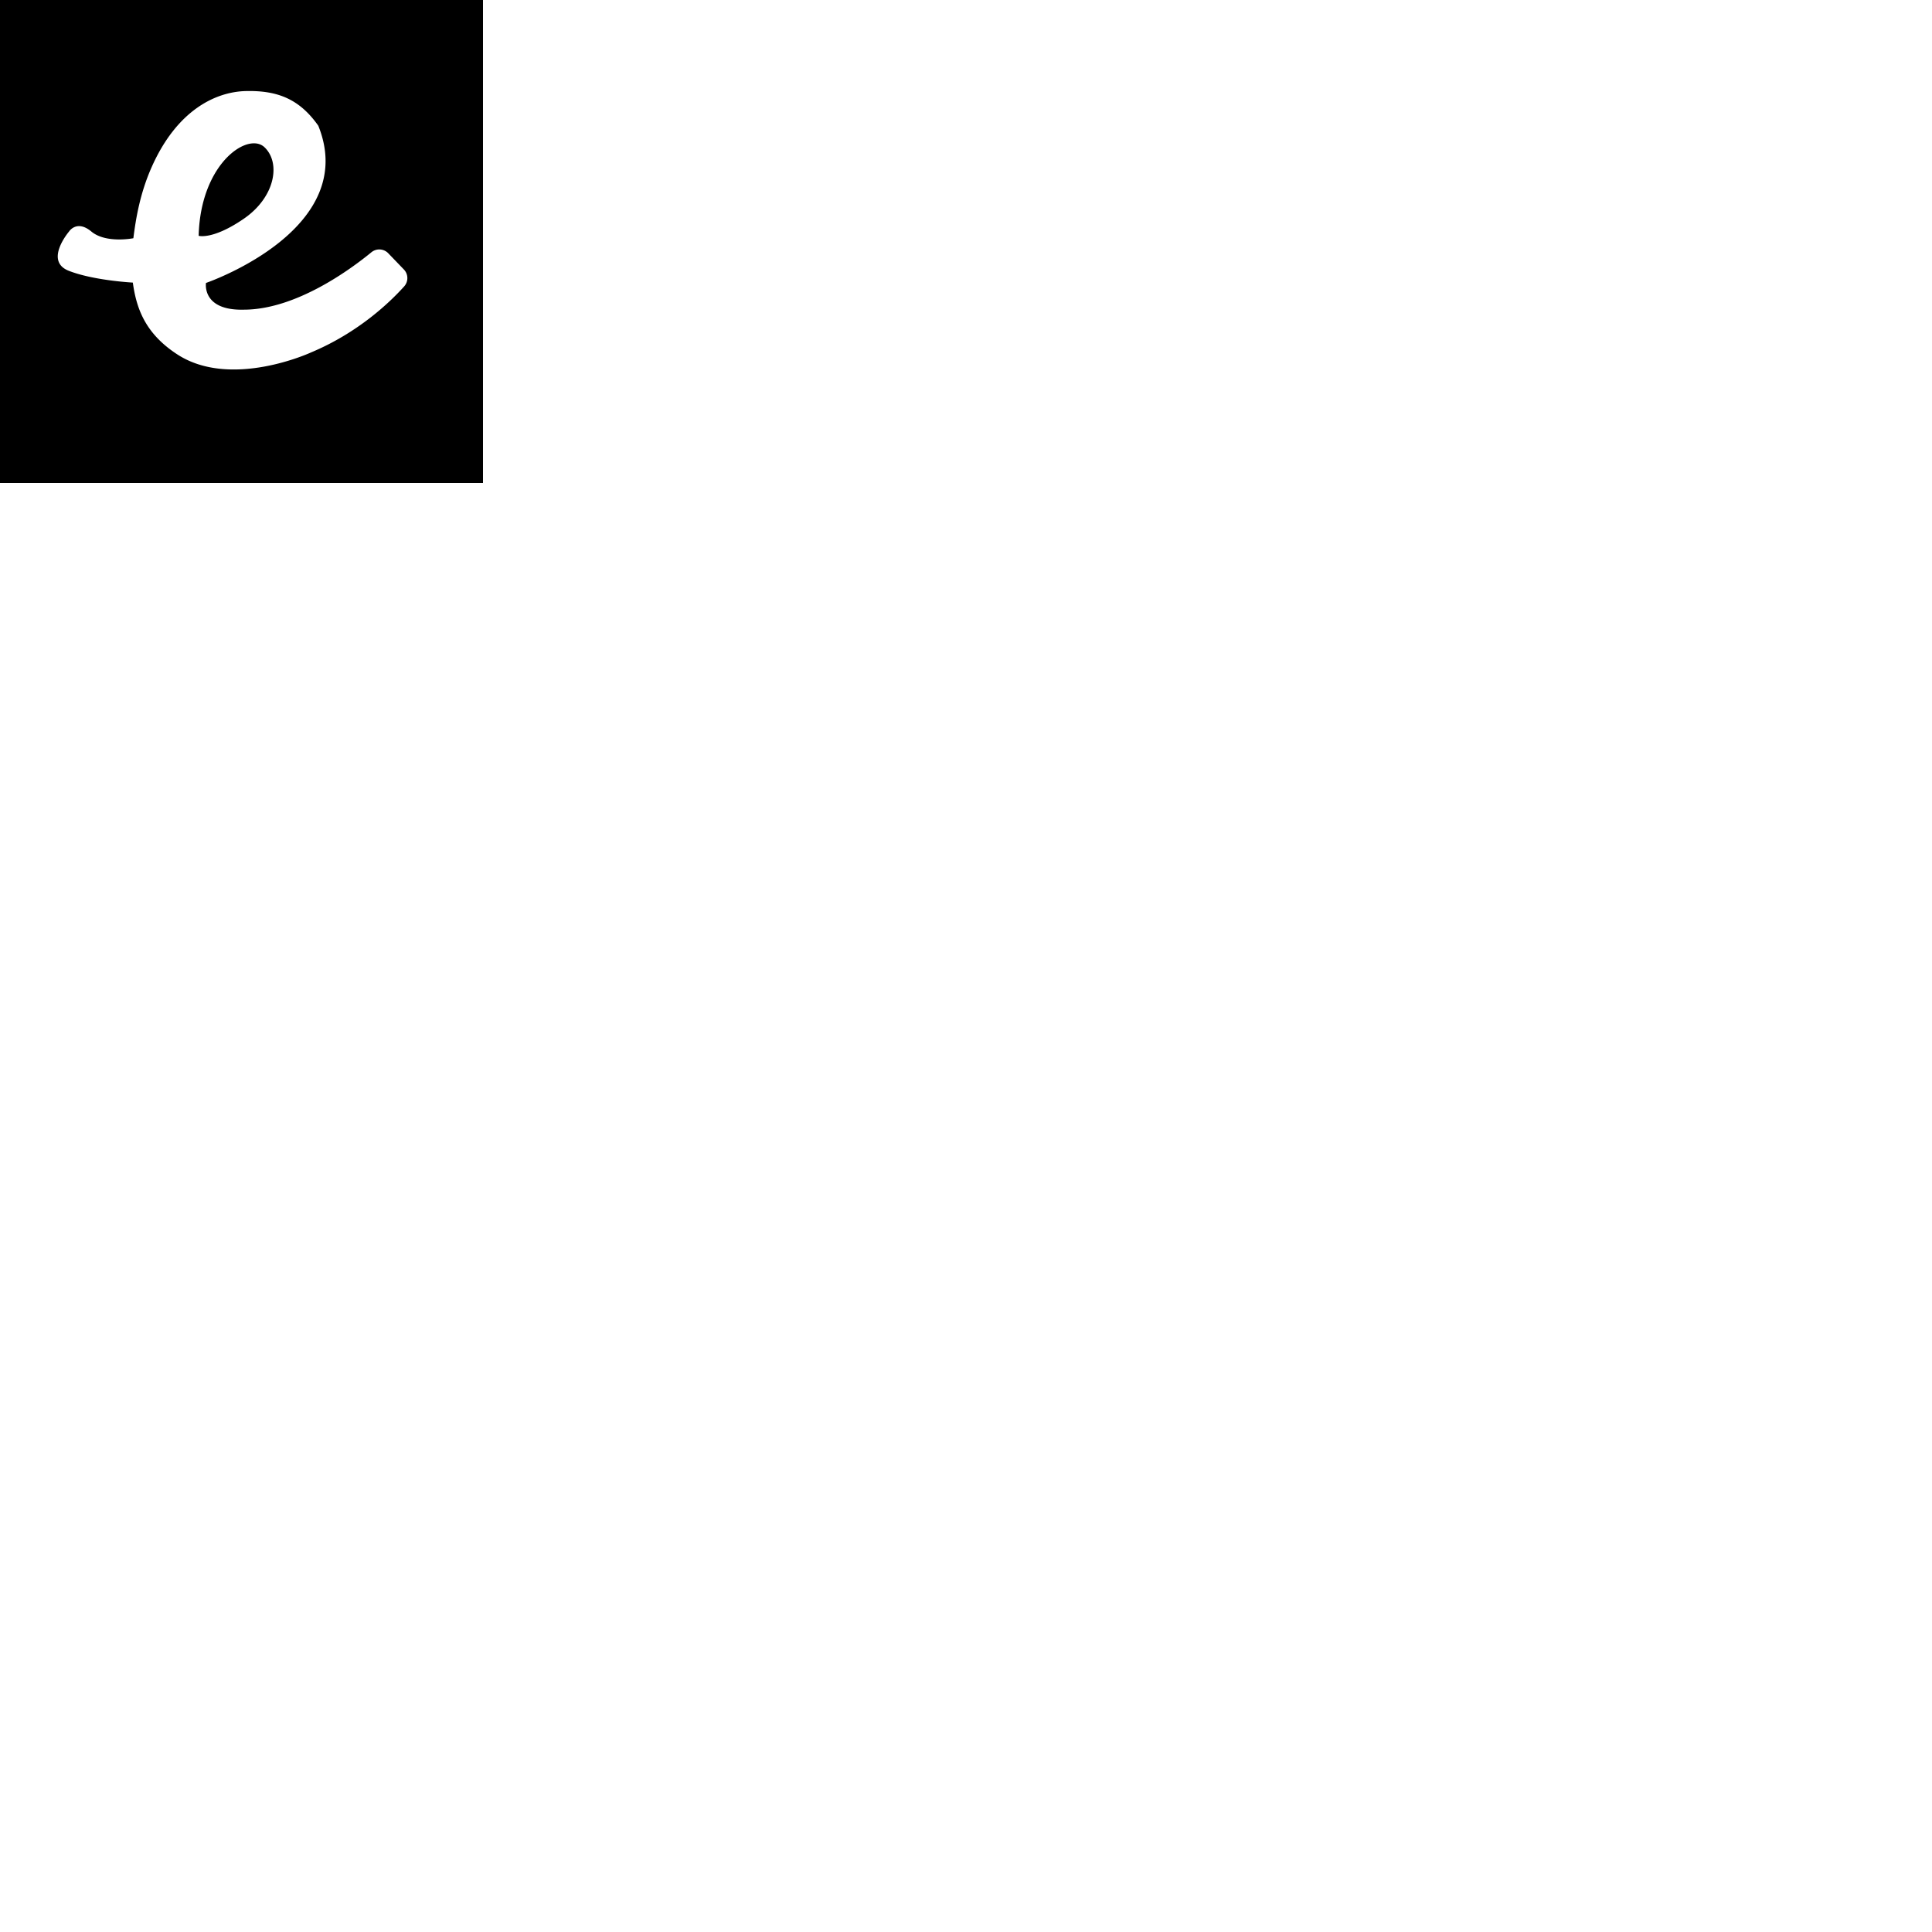<svg xmlns="http://www.w3.org/2000/svg" version="1.1" viewBox="0 0 512 512" fill="currentColor"><path fill="currentColor" d="M0 0v128h128V0zm65.266 24.129c8.246-.163 14.072 2.072 19.086 9.19c10.934 27.108-28.146 41.1-29.713 41.65l-.05.015s-1.18 7.363 10.028 7.08c13.793 0 28.295-10.691 33.81-15.21a3.293 3.293 0 0 1 4.468.265l4.13 4.29a3.291 3.291 0 0 1 .084 4.491c-3.59 3.997-12.013 12.203-24.695 17.504c0 0-21.16 9.798-35.42.52c-8.503-5.53-10.842-12.15-11.793-19.037c.005 0-10.324-.526-16.957-3.116c-6.635-2.592.049-10.41.049-10.41s2.04-3.233 5.92 0c3.883 3.228 11.13 1.772 11.13 1.772c.647-5.1 1.72-11.828 4.884-18.93c6.632-14.885 16.79-19.914 25.039-20.074m1.66 13.865c-5.48.374-13.884 8.86-14.28 24.498c0 0 3.725 1.135 11.971-4.53c8.25-5.66 9.87-14.717 5.5-18.919c-.819-.79-1.927-1.135-3.191-1.049"/></svg>
